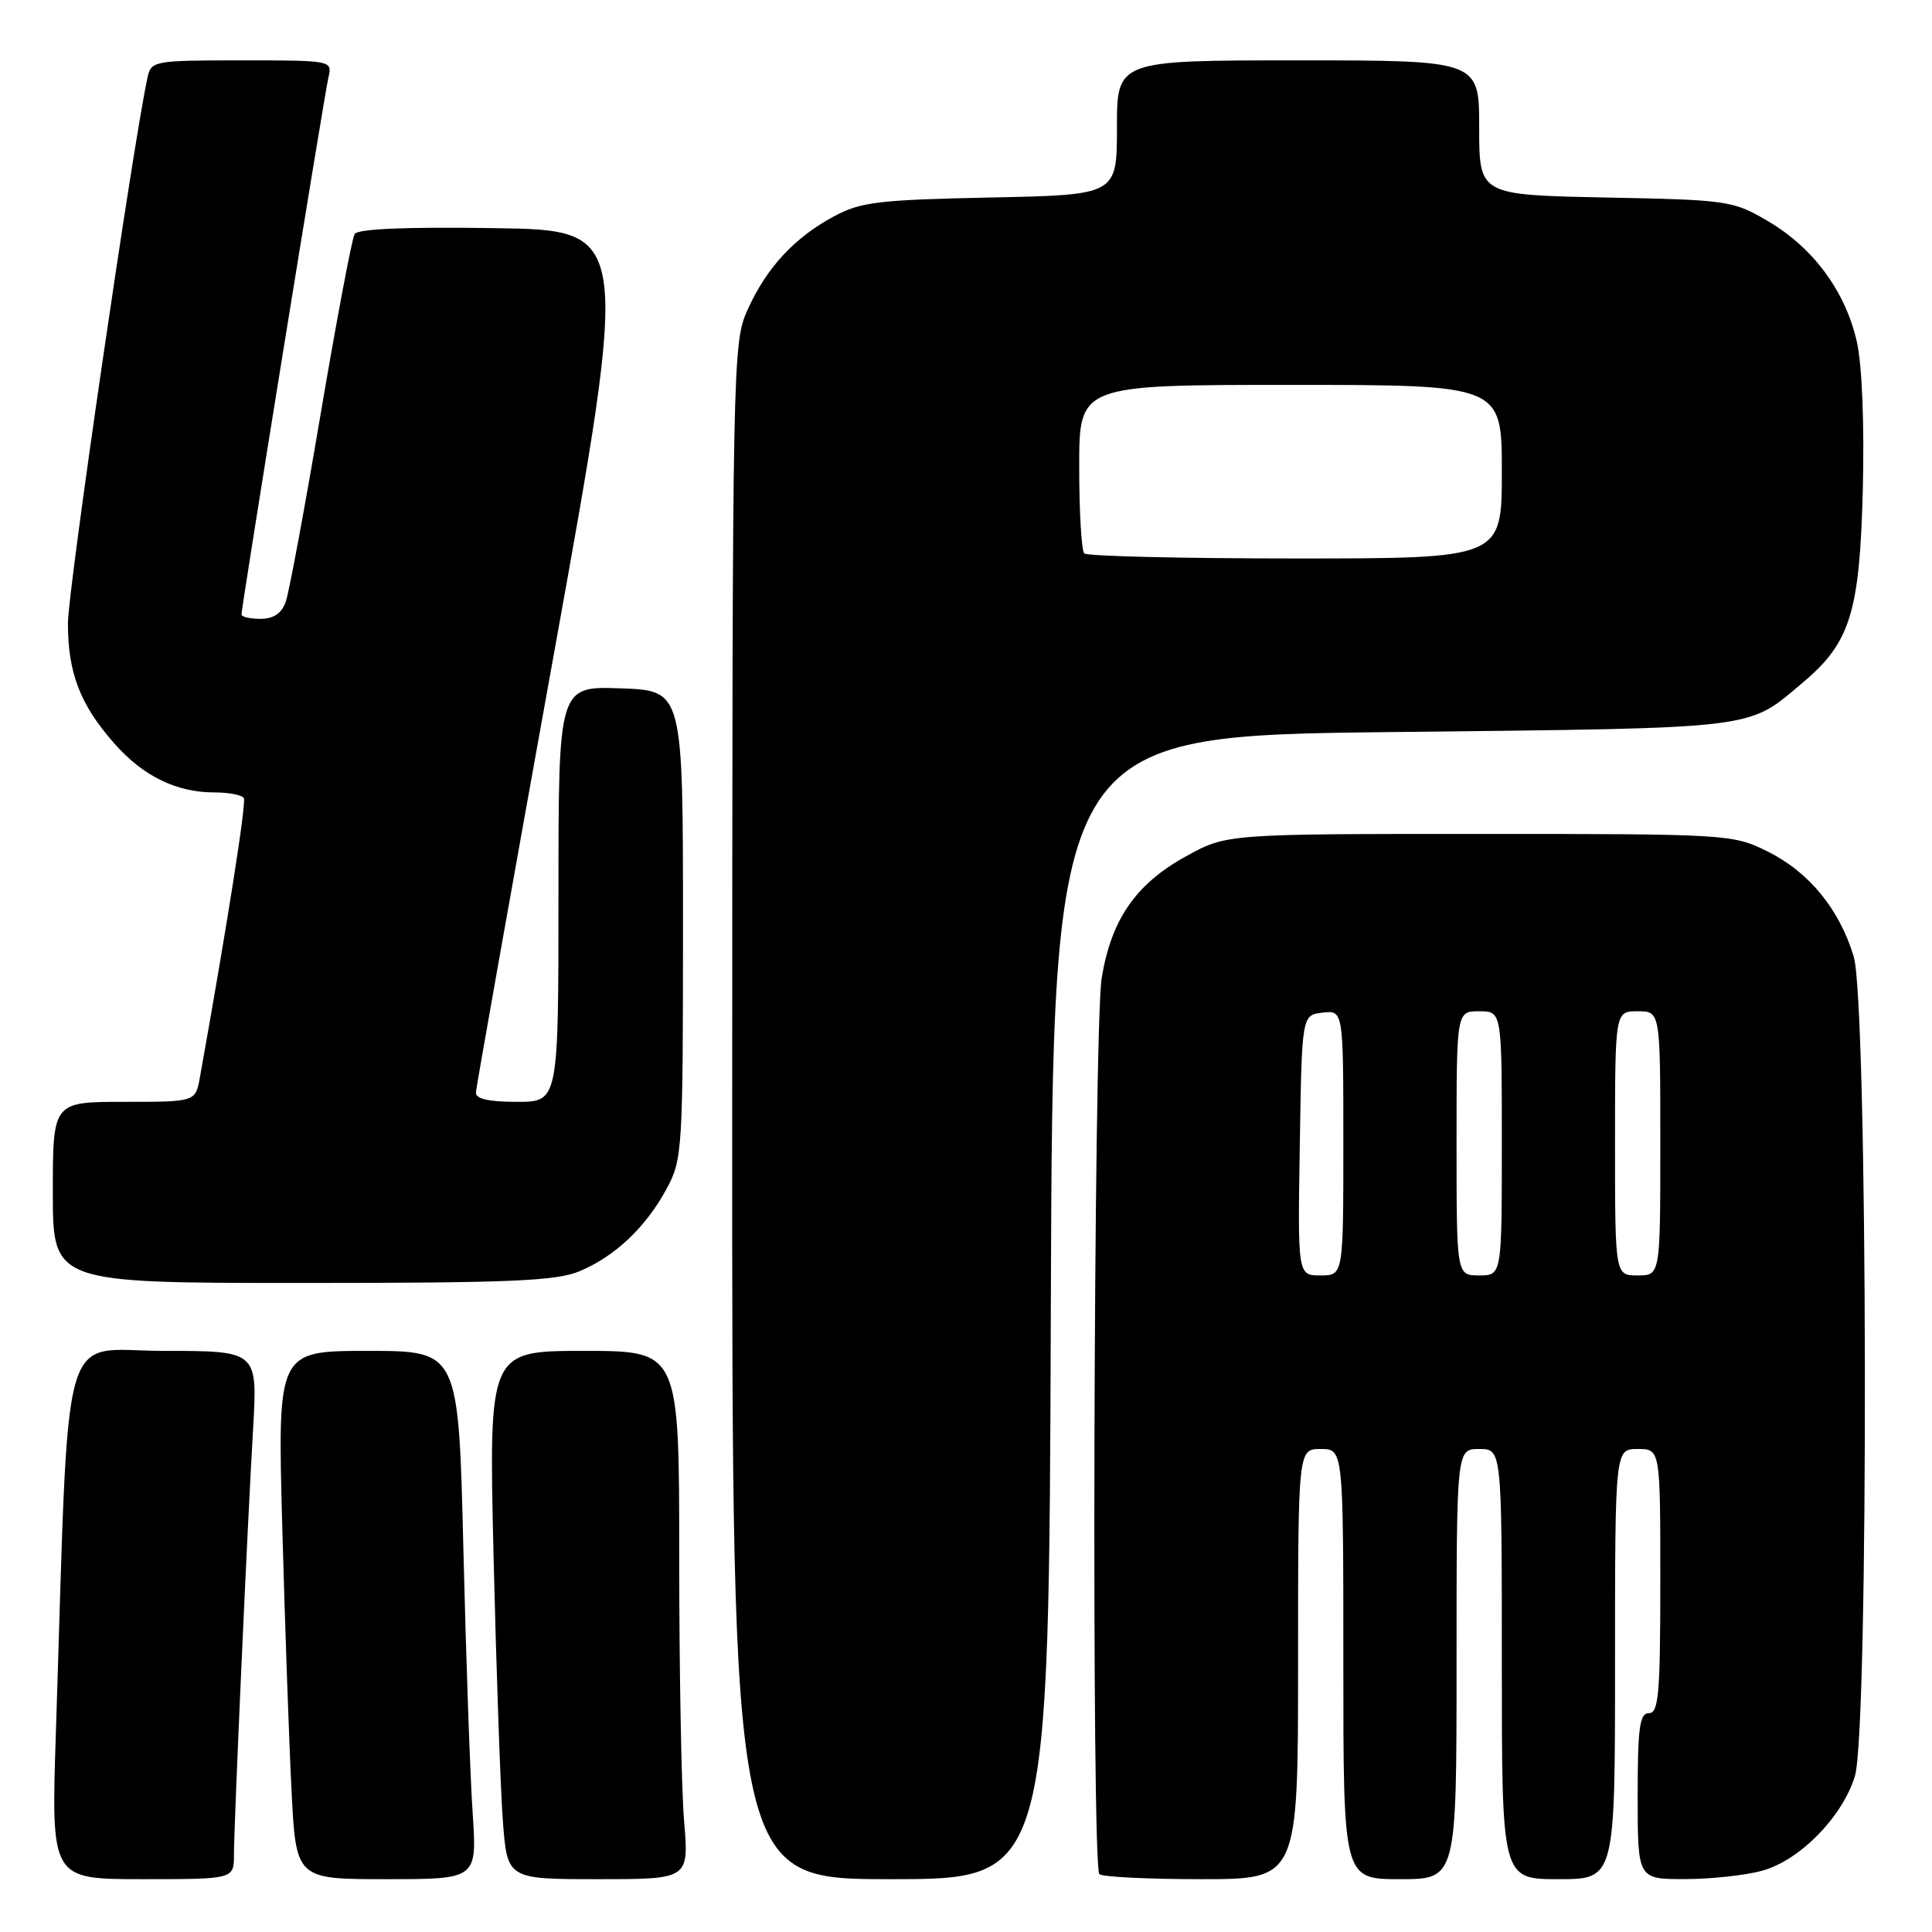 <?xml version="1.0" encoding="UTF-8" standalone="no"?>
<!DOCTYPE svg PUBLIC "-//W3C//DTD SVG 1.1//EN" "http://www.w3.org/Graphics/SVG/1.1/DTD/svg11.dtd" >
<svg xmlns="http://www.w3.org/2000/svg" xmlns:xlink="http://www.w3.org/1999/xlink" version="1.1" viewBox="0 0 256 256">
 <g >
 <path fill="currentColor"
d=" M 31.00 245.75 C 31.01 241.67 32.74 202.96 33.54 189.25 C 34.13 179.00 34.13 179.00 21.68 179.00 C 7.73 179.00 9.22 173.69 7.40 229.75 C 6.77 249.00 6.77 249.00 18.88 249.00 C 31.00 249.00 31.00 249.00 31.00 245.75 Z  M 62.63 240.25 C 62.30 235.44 61.75 219.69 61.40 205.25 C 60.76 179.00 60.76 179.00 48.76 179.00 C 36.77 179.00 36.77 179.00 37.40 202.25 C 37.75 215.04 38.30 230.79 38.63 237.25 C 39.22 249.00 39.22 249.00 51.22 249.00 C 63.21 249.00 63.21 249.00 62.63 240.25 Z  M 90.65 241.35 C 90.29 237.14 90.00 221.39 90.00 206.35 C 90.00 179.00 90.00 179.00 77.38 179.00 C 64.76 179.00 64.76 179.00 65.40 206.25 C 65.76 221.24 66.31 236.99 66.63 241.25 C 67.21 249.00 67.21 249.00 79.25 249.00 C 91.29 249.00 91.29 249.00 90.65 241.35 Z  M 139.24 173.25 C 139.50 97.50 139.50 97.50 184.50 97.00 C 233.62 96.45 231.43 96.72 238.92 90.41 C 245.16 85.16 246.41 81.14 246.83 65.00 C 247.05 56.24 246.74 48.45 246.05 45.32 C 244.55 38.64 240.30 32.85 234.29 29.32 C 229.63 26.58 229.03 26.49 212.75 26.17 C 196.00 25.83 196.00 25.83 196.00 16.92 C 196.00 8.00 196.00 8.00 172.00 8.00 C 148.00 8.00 148.00 8.00 148.00 16.92 C 148.00 25.83 148.00 25.83 131.25 26.17 C 116.41 26.48 114.04 26.76 110.50 28.67 C 105.27 31.48 101.59 35.45 99.08 41.00 C 97.07 45.43 97.04 47.05 97.02 147.25 C 97.00 249.00 97.00 249.00 117.99 249.00 C 138.99 249.00 138.99 249.00 139.24 173.25 Z  M 172.00 220.50 C 172.00 192.00 172.00 192.00 175.00 192.00 C 178.00 192.00 178.00 192.00 178.00 220.50 C 178.00 249.00 178.00 249.00 185.50 249.00 C 193.00 249.00 193.00 249.00 193.00 220.50 C 193.00 192.00 193.00 192.00 196.00 192.00 C 199.00 192.00 199.00 192.00 199.00 220.50 C 199.00 249.00 199.00 249.00 206.50 249.00 C 214.00 249.00 214.00 249.00 214.00 220.50 C 214.00 192.00 214.00 192.00 217.00 192.00 C 220.00 192.00 220.00 192.00 220.00 209.50 C 220.00 224.39 219.78 227.00 218.50 227.00 C 217.26 227.00 217.00 228.89 217.00 238.00 C 217.00 249.00 217.00 249.00 223.25 248.99 C 226.69 248.99 231.30 248.49 233.50 247.88 C 238.51 246.50 244.17 240.70 245.79 235.32 C 247.64 229.13 247.50 132.98 245.63 126.76 C 243.73 120.45 239.68 115.52 234.17 112.80 C 229.58 110.54 228.94 110.50 196.00 110.50 C 162.50 110.50 162.50 110.50 157.11 113.49 C 150.48 117.15 147.25 121.84 145.98 129.59 C 144.90 136.18 144.61 247.27 145.67 248.33 C 146.03 248.70 152.11 249.00 159.17 249.00 C 172.00 249.00 172.00 249.00 172.00 220.50 Z  M 76.78 168.45 C 81.50 166.48 85.59 162.60 88.34 157.50 C 90.42 153.65 90.50 152.36 90.50 122.50 C 90.50 91.50 90.50 91.50 82.25 91.21 C 74.00 90.92 74.00 90.92 74.00 118.46 C 74.00 146.00 74.00 146.00 68.50 146.00 C 64.73 146.00 63.02 145.61 63.06 144.75 C 63.10 144.06 67.72 118.08 73.33 87.00 C 83.53 30.50 83.53 30.50 65.59 30.23 C 53.80 30.05 47.42 30.32 46.99 31.01 C 46.64 31.59 44.62 42.29 42.50 54.78 C 40.39 67.28 38.30 78.51 37.86 79.75 C 37.31 81.28 36.24 82.00 34.52 82.00 C 33.14 82.00 32.00 81.74 32.00 81.42 C 32.00 80.41 42.97 12.59 43.52 10.25 C 44.04 8.01 43.97 8.00 32.04 8.00 C 20.40 8.00 20.02 8.07 19.55 10.25 C 17.59 19.30 9.00 78.22 9.00 82.59 C 9.00 89.16 10.61 93.35 15.11 98.47 C 18.93 102.83 23.36 105.00 28.41 105.00 C 30.32 105.00 32.07 105.34 32.31 105.75 C 32.66 106.36 30.13 122.43 26.49 142.75 C 25.91 146.00 25.91 146.00 16.45 146.00 C 7.00 146.00 7.00 146.00 7.00 158.00 C 7.00 170.00 7.00 170.00 40.03 170.00 C 67.63 170.00 73.68 169.74 76.78 168.45 Z  M 143.67 73.33 C 143.30 72.97 143.00 67.79 143.00 61.83 C 143.00 51.00 143.00 51.00 171.00 51.00 C 199.00 51.00 199.00 51.00 199.00 62.50 C 199.00 74.00 199.00 74.00 171.67 74.00 C 156.63 74.00 144.03 73.70 143.67 73.33 Z  M 172.23 151.75 C 172.50 134.50 172.50 134.50 175.25 134.18 C 178.00 133.87 178.00 133.87 178.00 151.43 C 178.00 169.00 178.00 169.00 174.98 169.00 C 171.95 169.00 171.95 169.00 172.23 151.75 Z  M 193.00 151.50 C 193.00 134.00 193.00 134.00 196.00 134.00 C 199.00 134.00 199.00 134.00 199.00 151.50 C 199.00 169.00 199.00 169.00 196.00 169.00 C 193.00 169.00 193.00 169.00 193.00 151.50 Z  M 214.00 151.50 C 214.00 134.00 214.00 134.00 217.00 134.00 C 220.00 134.00 220.00 134.00 220.00 151.50 C 220.00 169.00 220.00 169.00 217.00 169.00 C 214.00 169.00 214.00 169.00 214.00 151.50 Z "/>
</g>
</svg>